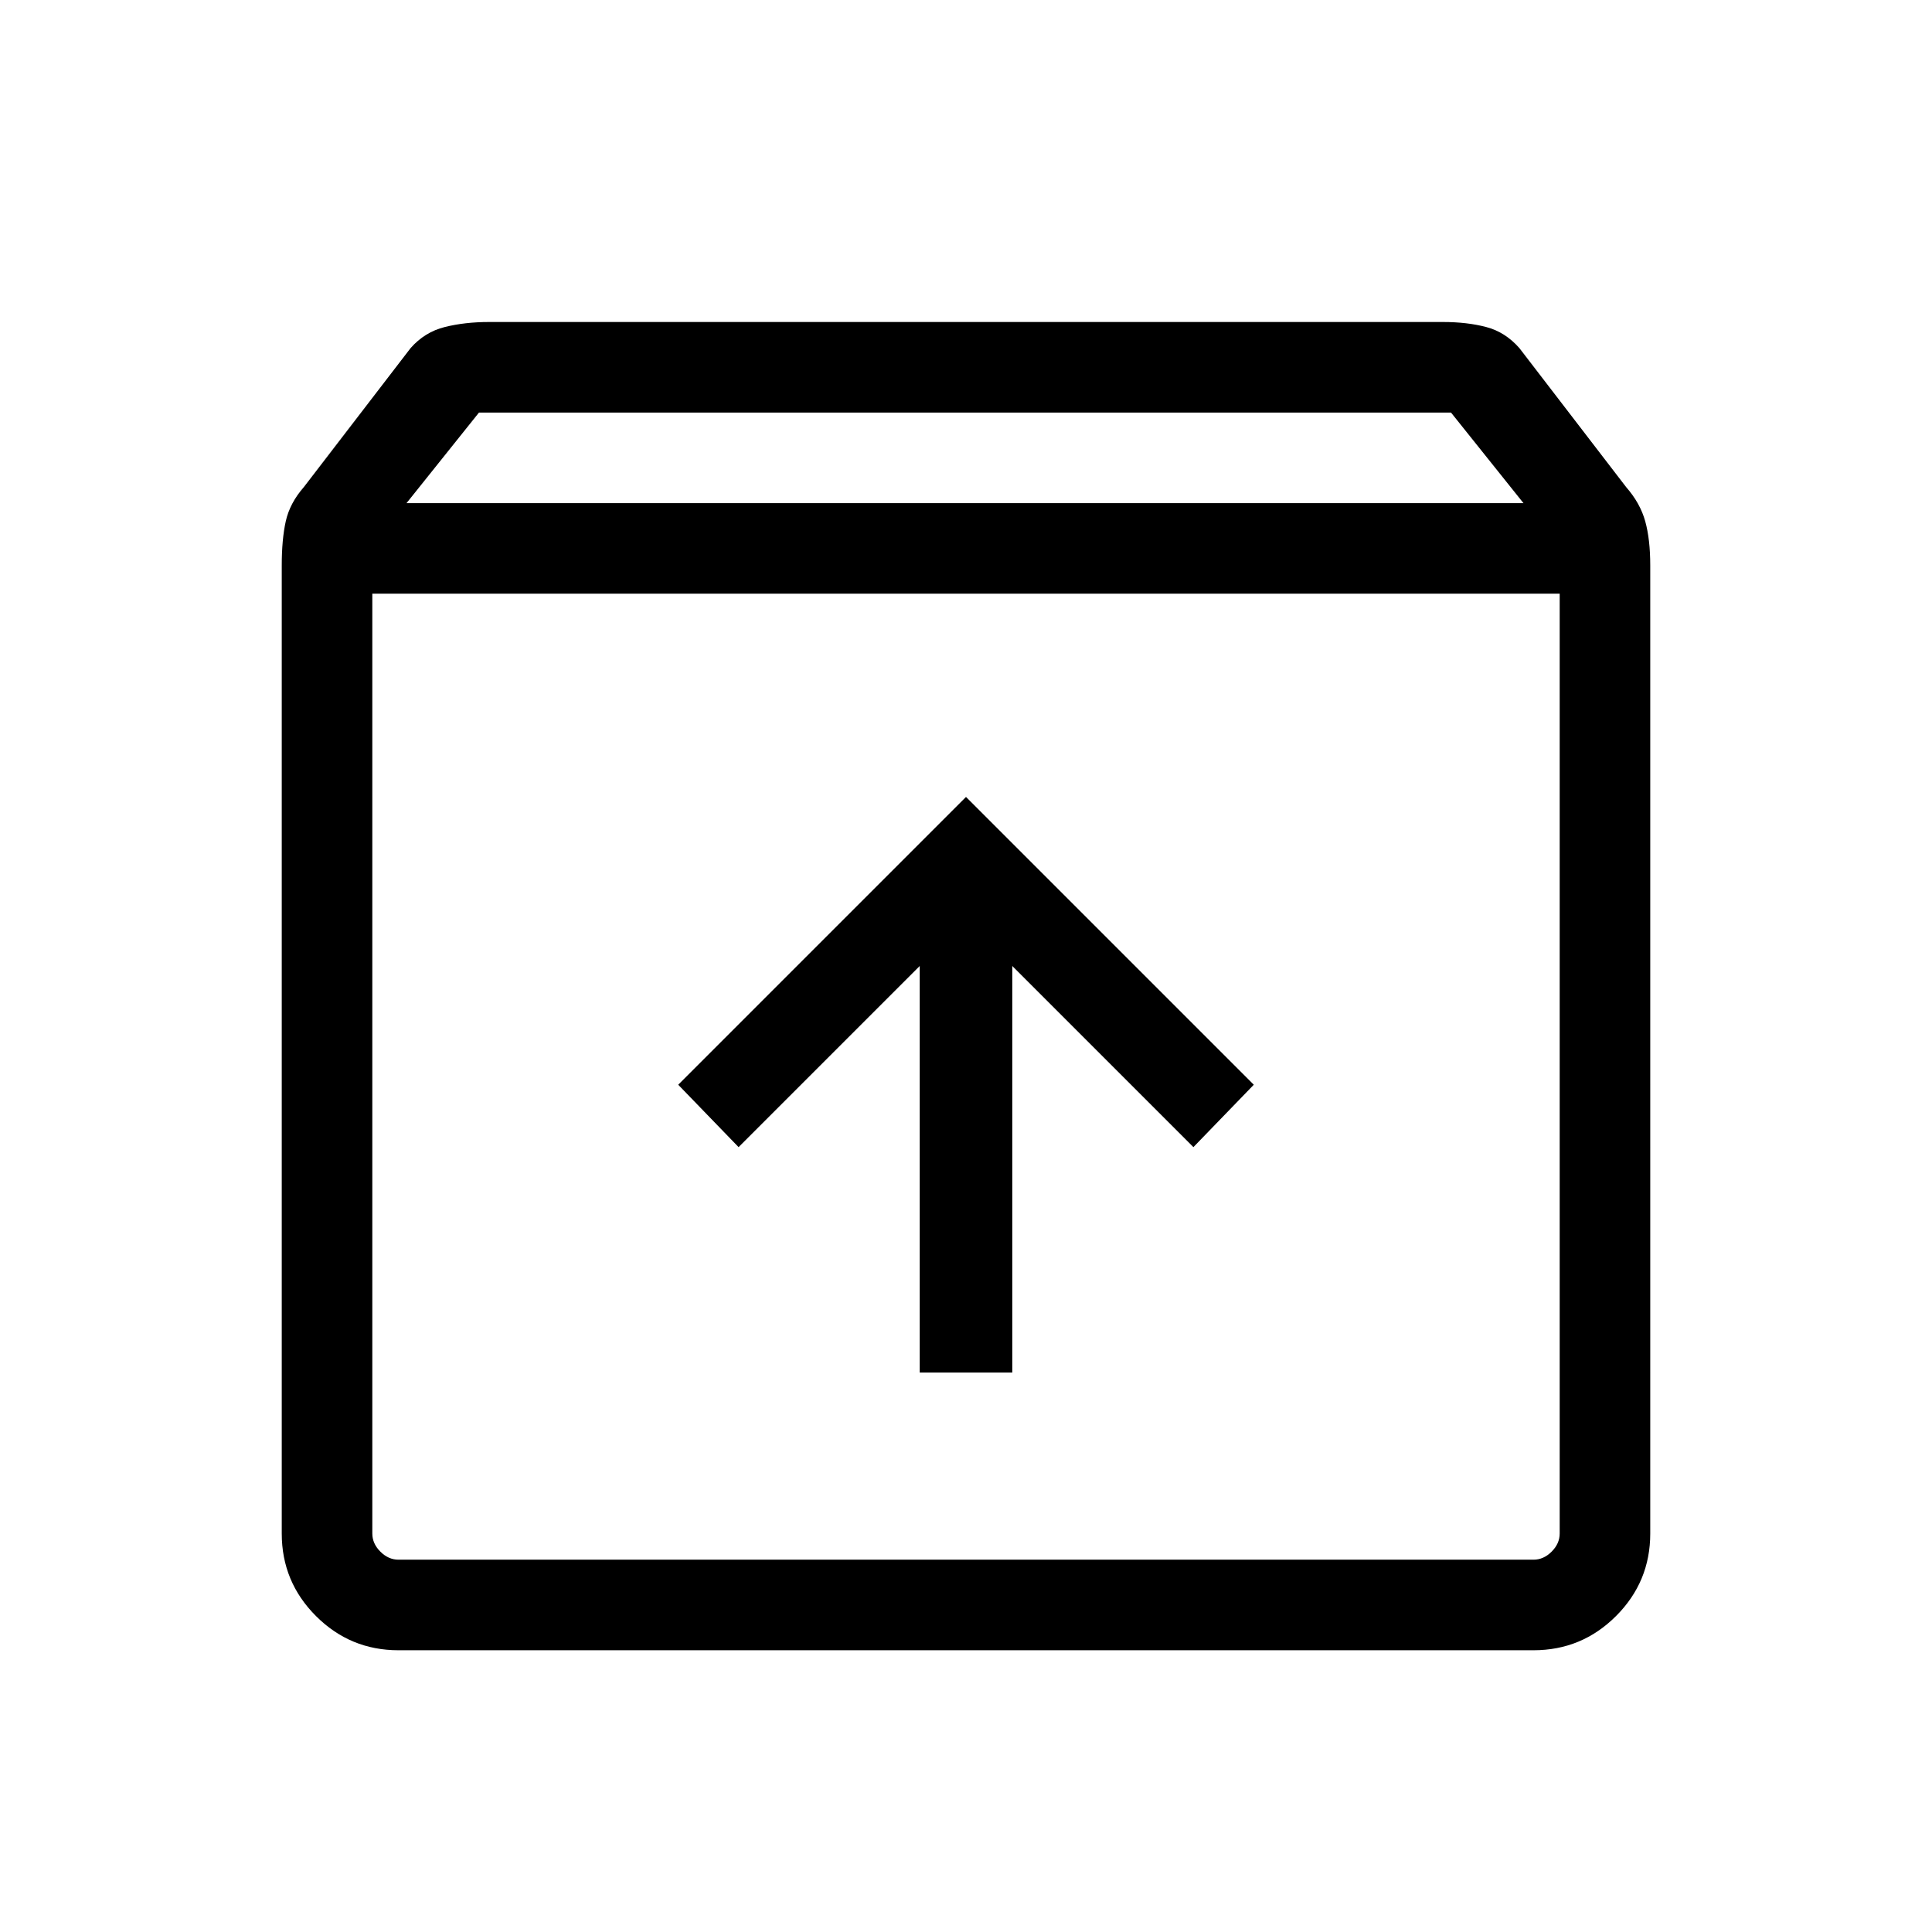 <svg xmlns="http://www.w3.org/2000/svg" width="48" height="48" viewBox="0 0 48 48"><path d="M9.9 41q-1.2 0-2.05-.85Q7 39.3 7 38.1V14.05q0-.65.1-1.1.1-.45.45-.85l2.65-3.45q.35-.4.85-.525T12.15 8h23.7q.6 0 1.075.125t.825.525l2.65 3.45q.35.4.475.85.125.45.125 1.1V38.1q0 1.2-.85 2.05-.85.85-2.05.85Zm.2-28.5h27.75l-1.8-2.25H11.9Zm-.85 2.25V38.1q0 .25.2.45t.45.2h28.2q.25 0 .45-.2t.2-.45V14.75Zm13.6 19.35h2.3V24l4.5 4.5 1.5-1.55L24 19.8l-7.15 7.15 1.5 1.55 4.5-4.5Zm-13.6 4.65h29.5-29.5Z"/></svg>